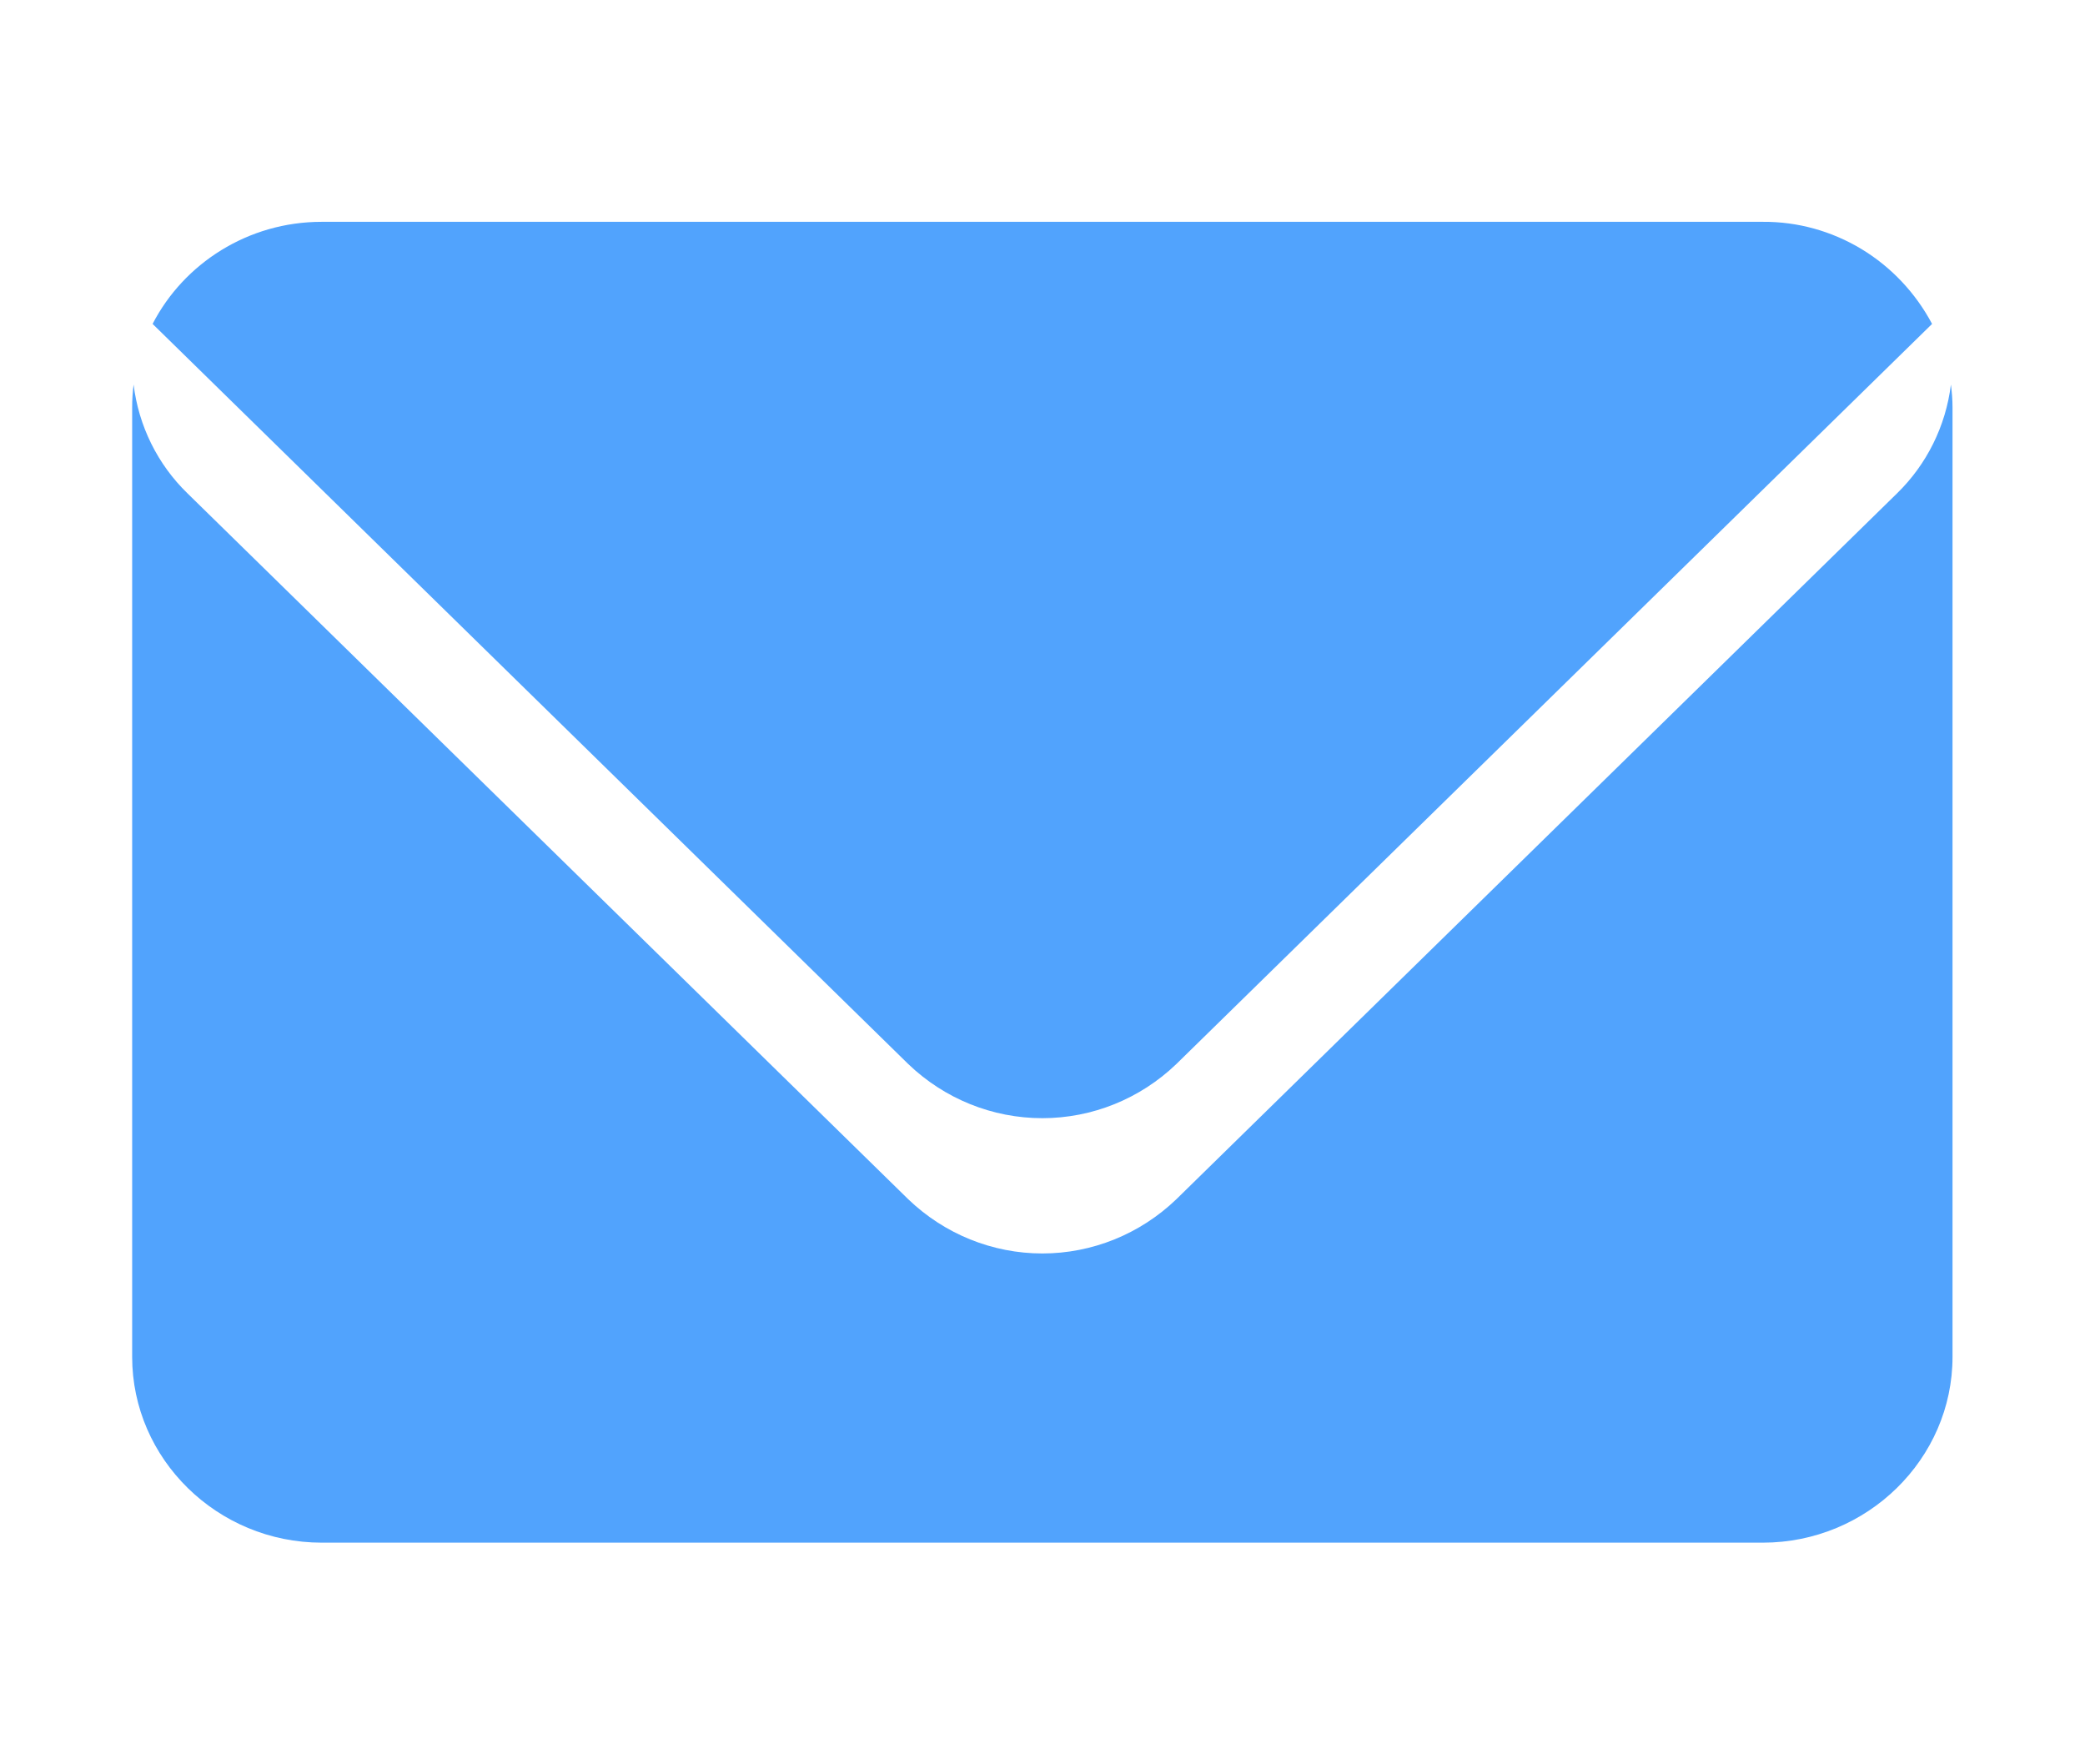 <svg xmlns="http://www.w3.org/2000/svg" width="26" height="22" viewBox="0 0 26 22" fill="none">
  <path d="M24.328 4.795C24.264 5.312 24.027 5.79 23.657 6.151L14.669 14.954C14.217 15.388 13.619 15.63 12.998 15.63C12.376 15.63 11.778 15.388 11.326 14.954L2.337 6.151C1.966 5.791 1.729 5.312 1.666 4.795C1.654 4.89 1.648 4.986 1.648 5.082V16.919C1.648 18.193 2.711 19.236 4.012 19.236H21.983C23.283 19.236 24.348 18.193 24.348 16.919V5.082C24.348 4.983 24.34 4.889 24.328 4.795ZM14.669 13.268L24.093 4.039C23.888 3.653 23.584 3.33 23.212 3.105C22.84 2.881 22.416 2.763 21.983 2.766H4.011C3.094 2.766 2.293 3.284 1.903 4.039L11.326 13.268C11.778 13.702 12.376 13.943 12.998 13.943C13.619 13.943 14.217 13.702 14.669 13.268Z" fill="#51A3FD"/>
</svg>